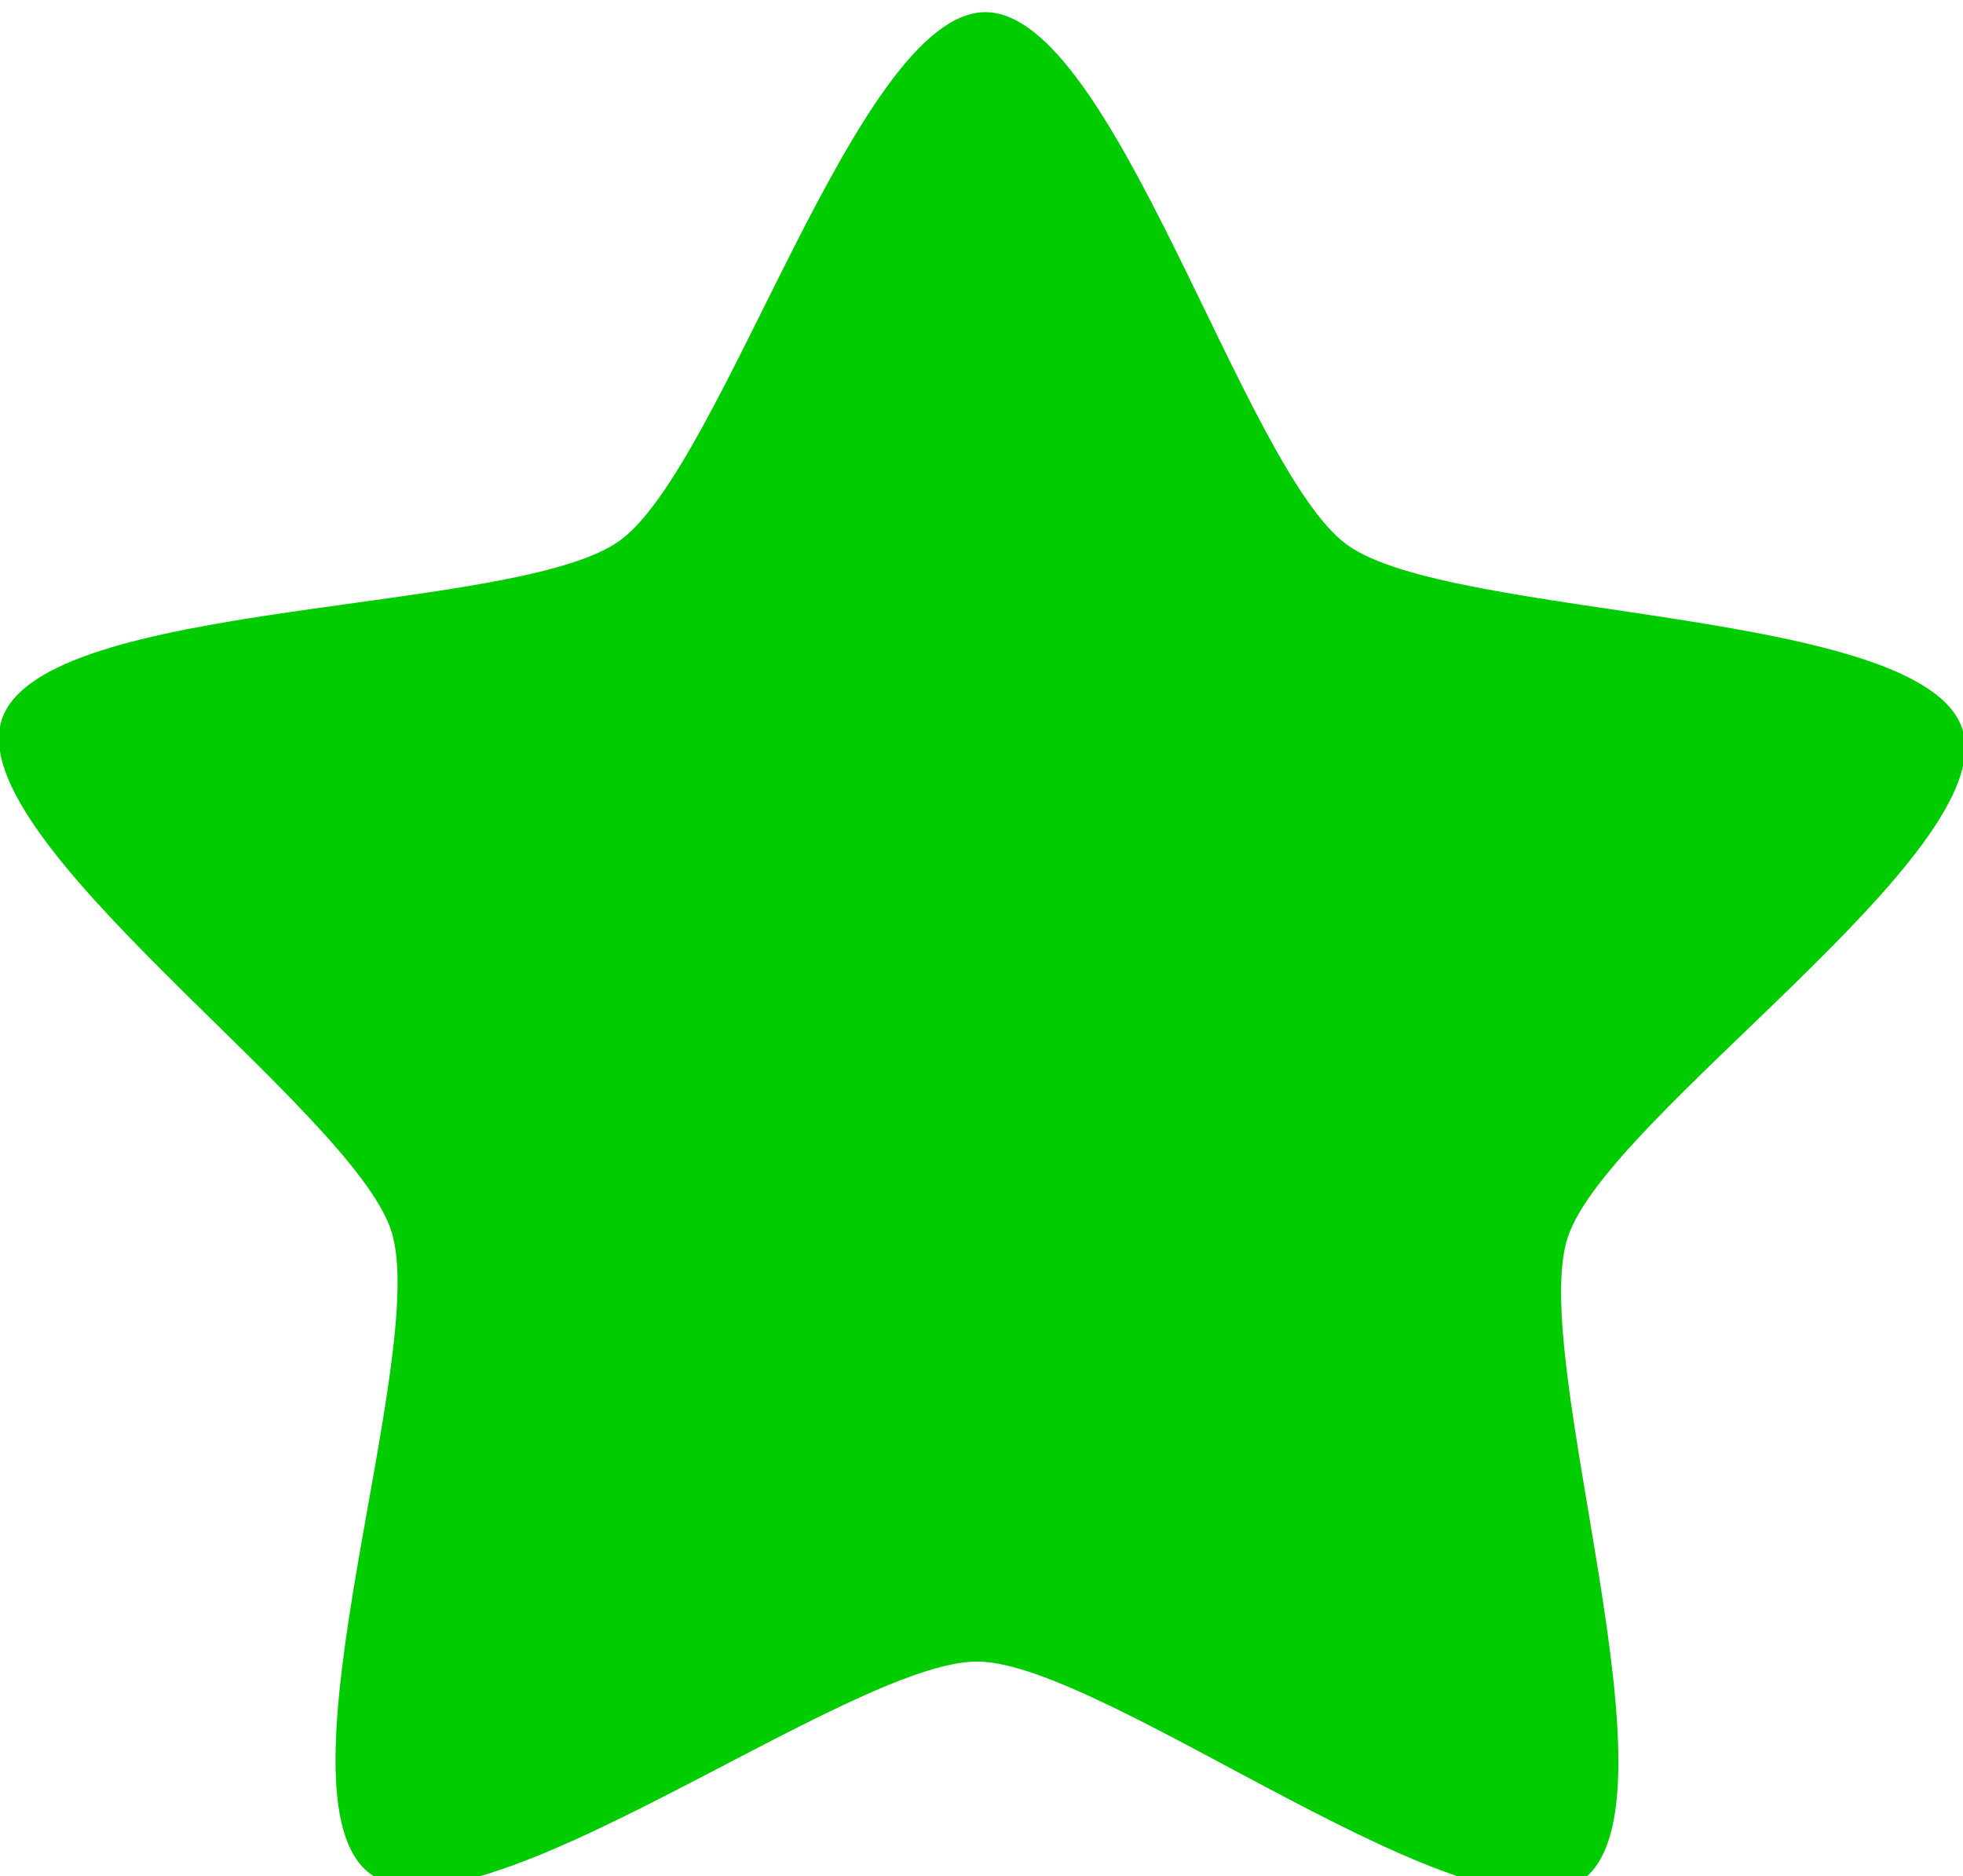 <?xml version="1.0" encoding="UTF-8" standalone="no"?>
<!-- Created with Inkscape (http://www.inkscape.org/) -->

<svg
   xmlns:dc="http://purl.org/dc/elements/1.1/"
   xmlns:cc="http://creativecommons.org/ns#"
   xmlns:rdf="http://www.w3.org/1999/02/22-rdf-syntax-ns#"
   xmlns:svg="http://www.w3.org/2000/svg"
   xmlns="http://www.w3.org/2000/svg"
   xmlns:sodipodi="http://sodipodi.sourceforge.net/DTD/sodipodi-0.dtd"
   xmlns:inkscape="http://www.inkscape.org/namespaces/inkscape"
   width="2.822mm"
   height="2.697mm"
   viewBox="0 0 10 9.558"
   id="svg2"
   version="1.1"
   inkscape:version="0.91 r13725"
   sodipodi:docname="star.svg">
  <defs
     id="defs4" />
  <sodipodi:namedview
     id="base"
     pagecolor="#ffffff"
     bordercolor="#666666"
     borderopacity="1.0"
     inkscape:pageopacity="0.0"
     inkscape:pageshadow="2"
     inkscape:zoom="1.4"
     inkscape:cx="181.23928"
     inkscape:cy="14.200861"
     inkscape:document-units="px"
     inkscape:current-layer="layer1"
     showgrid="false"
     inkscape:window-width="1440"
     inkscape:window-height="855"
     inkscape:window-x="0"
     inkscape:window-y="1"
     inkscape:window-maximized="1"
     fit-margin-top="0"
     fit-margin-left="0"
     fit-margin-right="0"
     fit-margin-bottom="0" />
  <g
     inkscape:label="Layer 1"
     inkscape:groupmode="layer"
     id="layer1"
     transform="translate(-122.189,-599.777)">
    <path
       sodipodi:type="star"
       style="opacity:1;fill:#00cc00;fill-opacity:1;stroke:none;stroke-width:1.927;stroke-miterlimit:4;stroke-dasharray:none;stroke-dashoffset:0;stroke-opacity:1"
       id="path4148"
       sodipodi:sides="5"
       sodipodi:cx="210.71428"
       sodipodi:cy="529.50507"
       sodipodi:r1="56.22295"
       sodipodi:r2="93.704918"
       sodipodi:arg1="0.59011677"
       sodipodi:arg2="1.2184353"
       inkscape:flatsided="false"
       inkscape:rounded="0.2"
       inkscape:randomized="0"
       d="m 257.429,560.791 c -6.506,9.714 -3.402,52.627 -14.375,56.662 -10.973,4.035 -36.409,-30.666 -47.658,-33.852 -11.249,-3.186 -51.103,13.027 -58.331,3.838 -7.228,-9.189 17.915,-44.103 17.468,-55.786 -0.447,-11.683 -28.181,-44.576 -21.675,-54.29 6.506,-9.714 47.481,3.409 58.454,-0.626 10.973,-4.035 33.686,-40.576 44.935,-37.391 11.249,3.186 11.43,46.21 18.658,55.399 7.228,9.189 49,19.498 49.447,31.181 0.447,11.683 -40.416,25.15 -46.922,34.865 z"
       inkscape:transform-center-x="0.52345365"
       inkscape:transform-center-y="-0.23523903"
       transform="matrix(0.054,-0.015,0.015,0.054,107.863,579.658)" />
  </g>
</svg>
